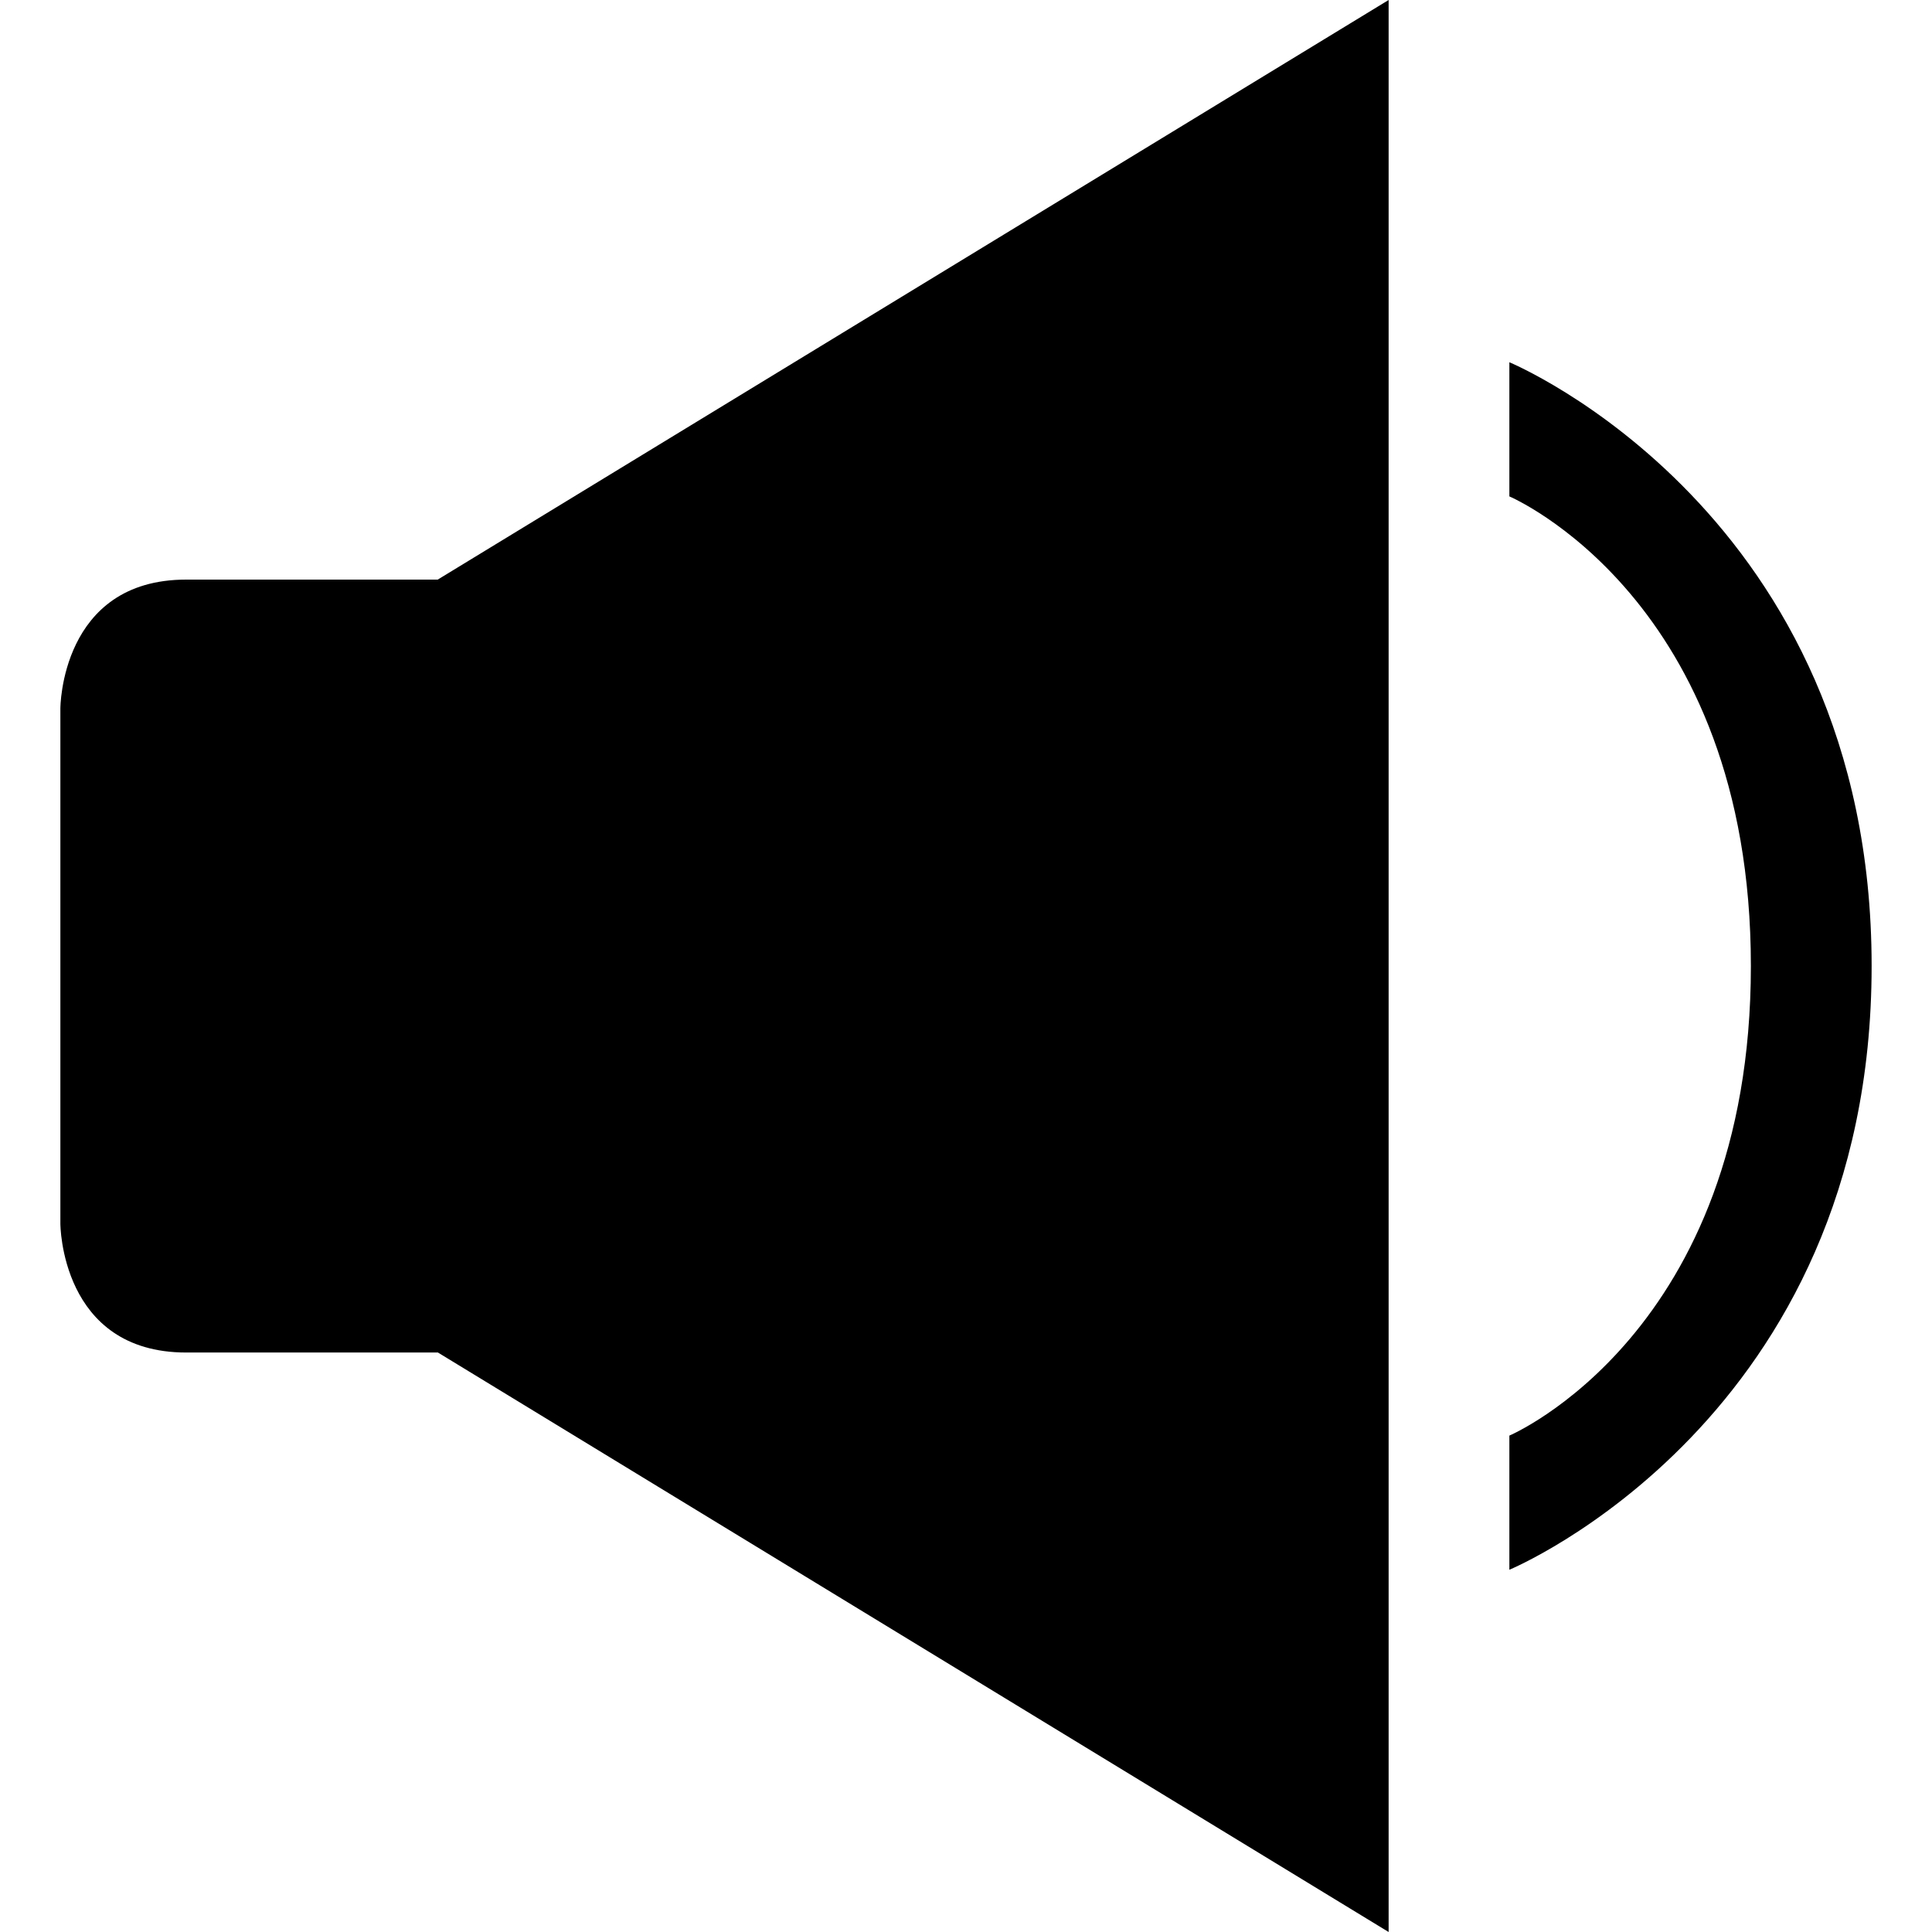 <svg t="1659087593737" class="icon" viewBox="0 0 1024 1024" version="1.1" xmlns="http://www.w3.org/2000/svg" p-id="1357"
     width="200" height="200">
    <path d="M800 760.896 800 832c0 0 192-79.552 192-320s-192-320-192-320l0 71.104c0 0 128 54.272 128 248.896S800 760.896 800 760.896z"
          p-id="1358"></path>
    <path d="M232 716.8 736 1024 736 0 232 307.2 98.688 307.2C32 307.2 32 375.488 32 375.488l0 273.088c0 0 0 68.288 66.688 68.288L232 716.864z"
          p-id="1359"></path>
</svg>
